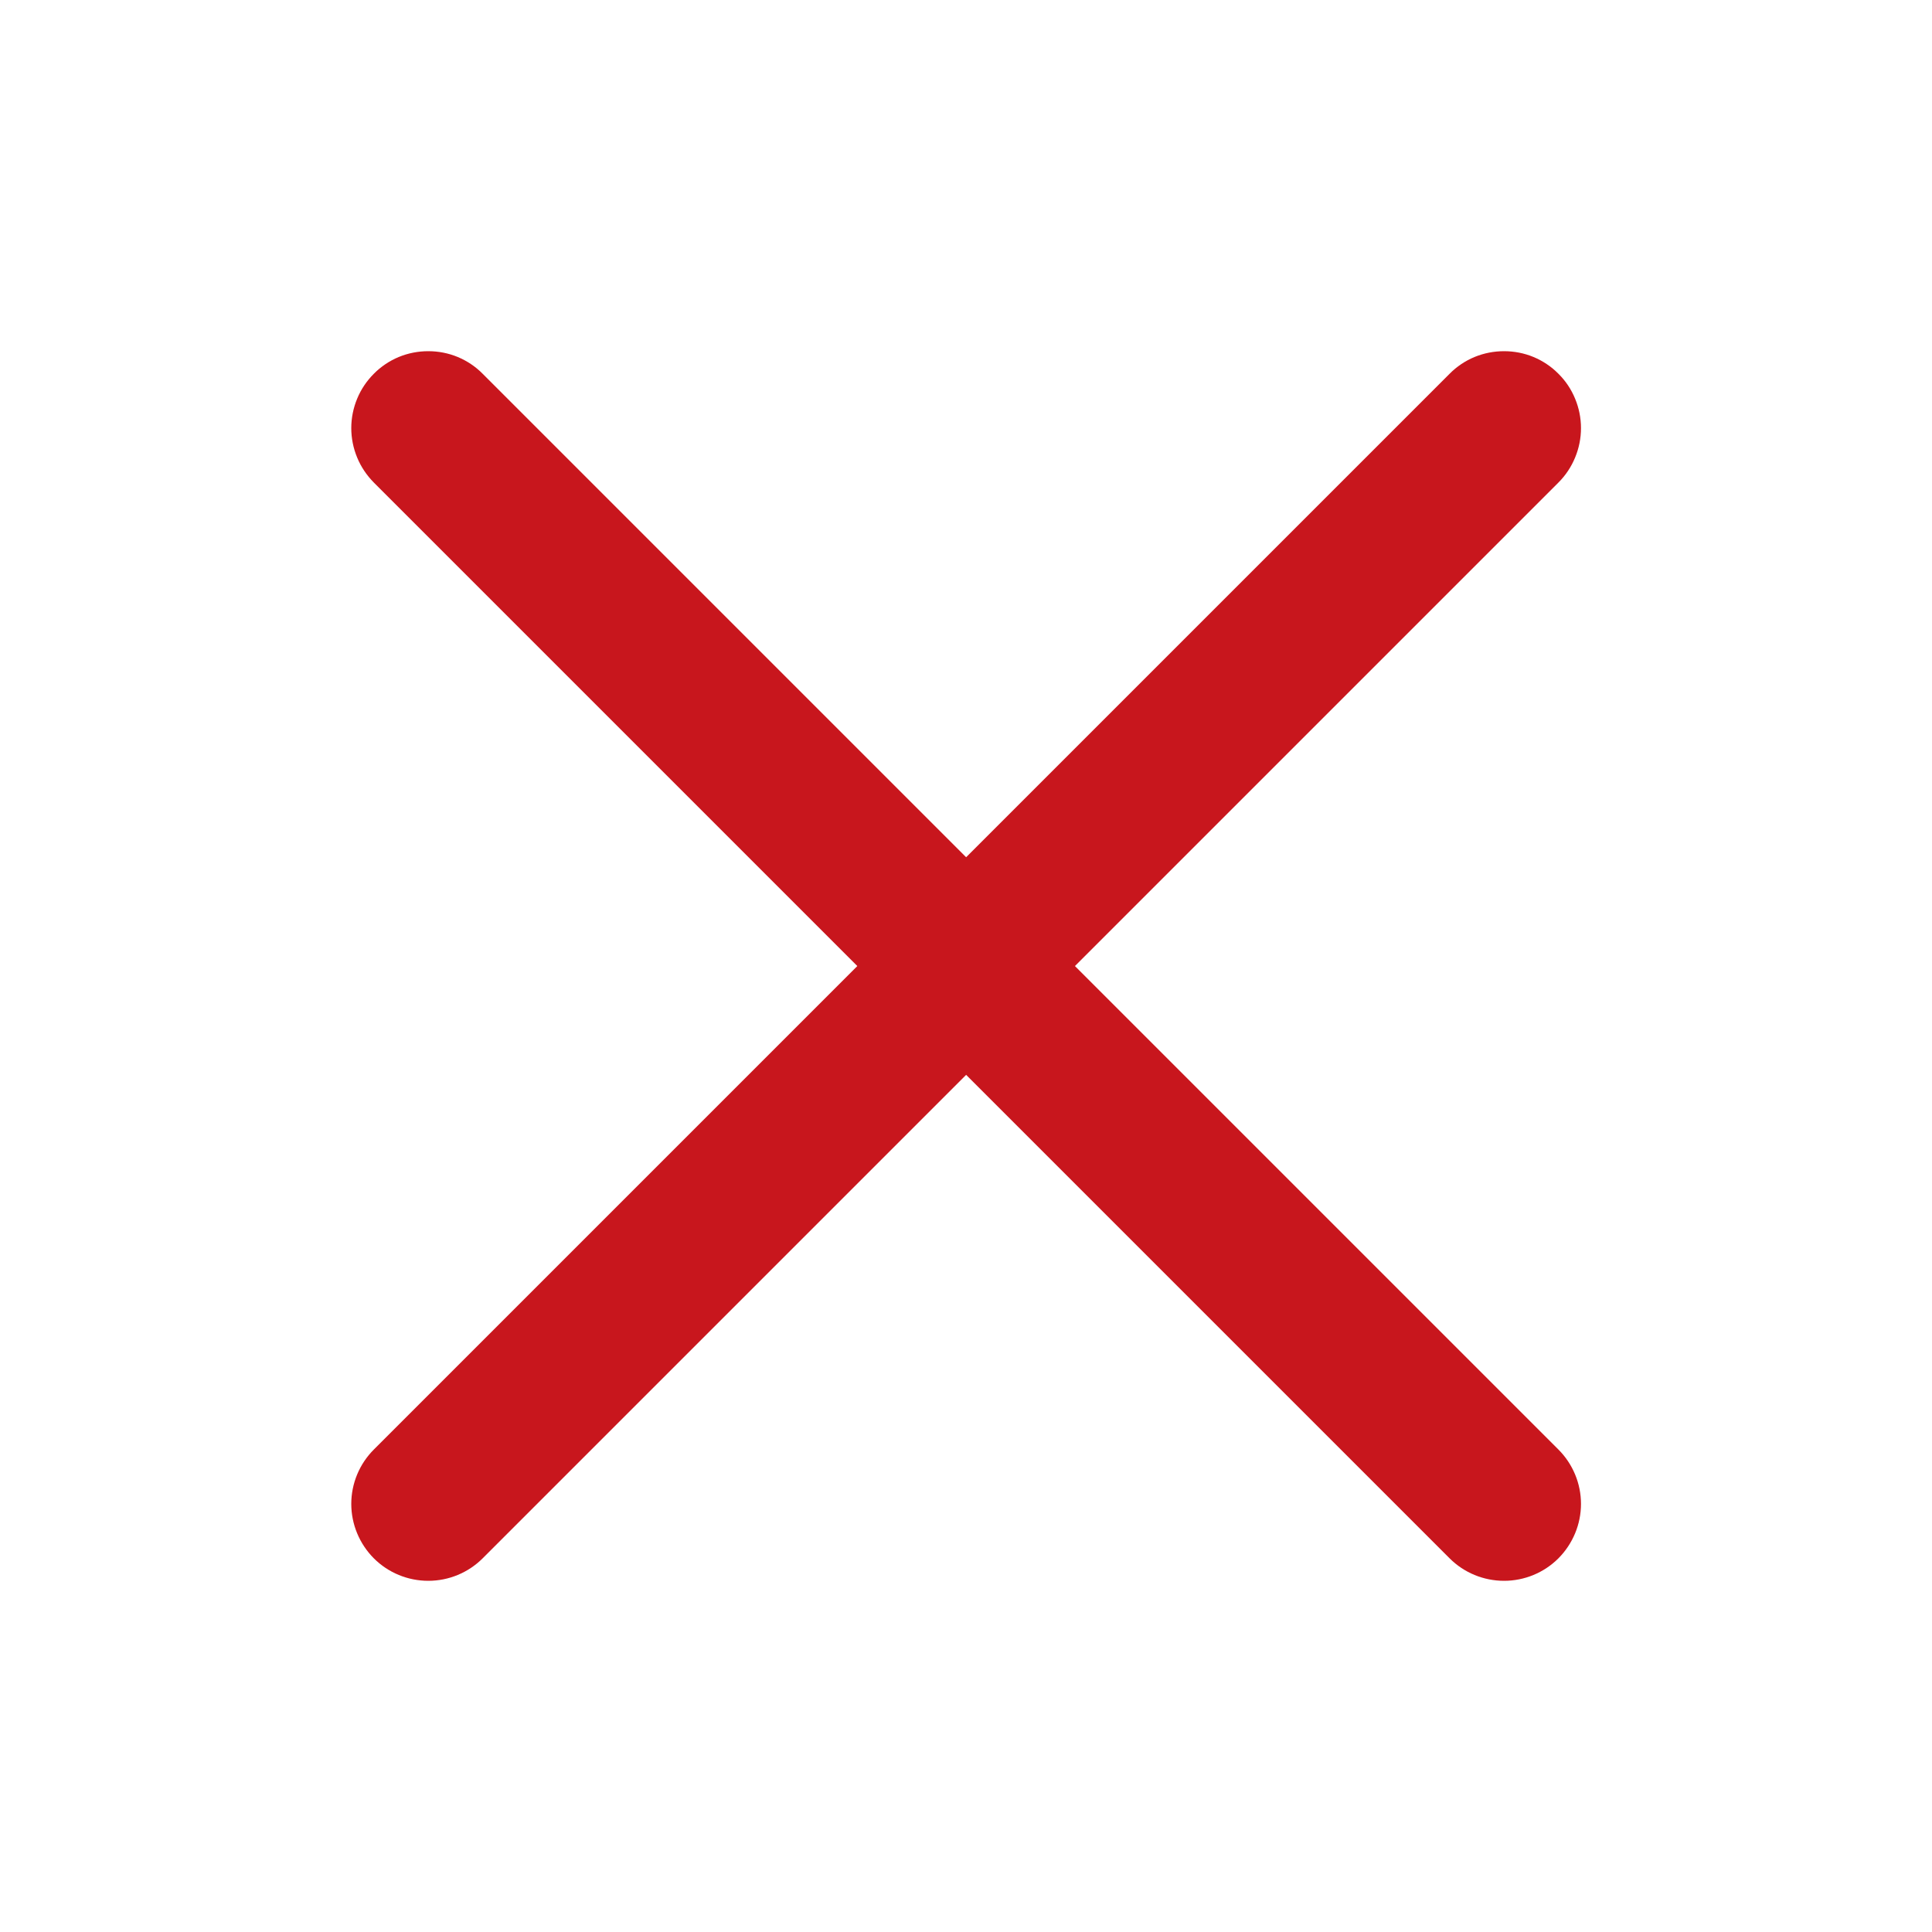 <svg width="22" height="22" viewBox="0 0 22 22" fill="none" xmlns="http://www.w3.org/2000/svg">
<g filter="url(#filter0_d_4277_114)">
<path fill-rule="evenodd" clip-rule="evenodd" d="M17.746 0.256C17.828 0.337 17.892 0.433 17.936 0.54C17.98 0.646 18.003 0.76 18.003 0.875C18.003 0.99 17.98 1.104 17.936 1.21C17.892 1.317 17.828 1.413 17.746 1.495L5.496 13.745C5.332 13.909 5.109 14.001 4.877 14.001C4.644 14.001 4.421 13.909 4.257 13.745C4.093 13.58 4 13.357 4 13.125C4 12.893 4.093 12.67 4.257 12.506L16.507 0.256C16.588 0.174 16.685 0.109 16.791 0.065C16.898 0.021 17.012 -0.001 17.127 -0.001C17.242 -0.001 17.356 0.021 17.462 0.065C17.568 0.109 17.665 0.174 17.746 0.256Z" fill="#C8161D"/>
<path fill-rule="evenodd" clip-rule="evenodd" d="M4.257 0.256C4.176 0.337 4.111 0.433 4.067 0.54C4.023 0.646 4 0.76 4 0.875C4 0.99 4.023 1.104 4.067 1.21C4.111 1.317 4.176 1.413 4.257 1.495L16.507 13.745C16.671 13.909 16.894 14.001 17.127 14.001C17.359 14.001 17.582 13.909 17.746 13.745C17.91 13.58 18.003 13.357 18.003 13.125C18.003 12.893 17.91 12.67 17.746 12.506L5.496 0.256C5.415 0.174 5.318 0.109 5.212 0.065C5.106 0.021 4.992 -0.001 4.877 -0.001C4.761 -0.001 4.648 0.021 4.541 0.065C4.435 0.109 4.338 0.174 4.257 0.256Z" fill="#C8161D"/>
</g>
<defs>
<filter id="filter0_d_4277_114" x="0" y="-0.001" width="22.003" height="22.002" filterUnits="userSpaceOnUse" color-interpolation-filters="sRGB">
<feFlood flood-opacity="0" result="BackgroundImageFix"/>
<feColorMatrix in="SourceAlpha" type="matrix" values="0 0 0 0 0 0 0 0 0 0 0 0 0 0 0 0 0 0 127 0" result="hardAlpha"/>
<feOffset dy="4"/>
<feGaussianBlur stdDeviation="2"/>
<feComposite in2="hardAlpha" operator="out"/>
<feColorMatrix type="matrix" values="0 0 0 0 0 0 0 0 0 0 0 0 0 0 0 0 0 0 0.25 0"/>
<feBlend mode="normal" in2="BackgroundImageFix" result="effect1_dropShadow_4277_114"/>
<feBlend mode="normal" in="SourceGraphic" in2="effect1_dropShadow_4277_114" result="shape"/>
</filter>
</defs>
</svg>
